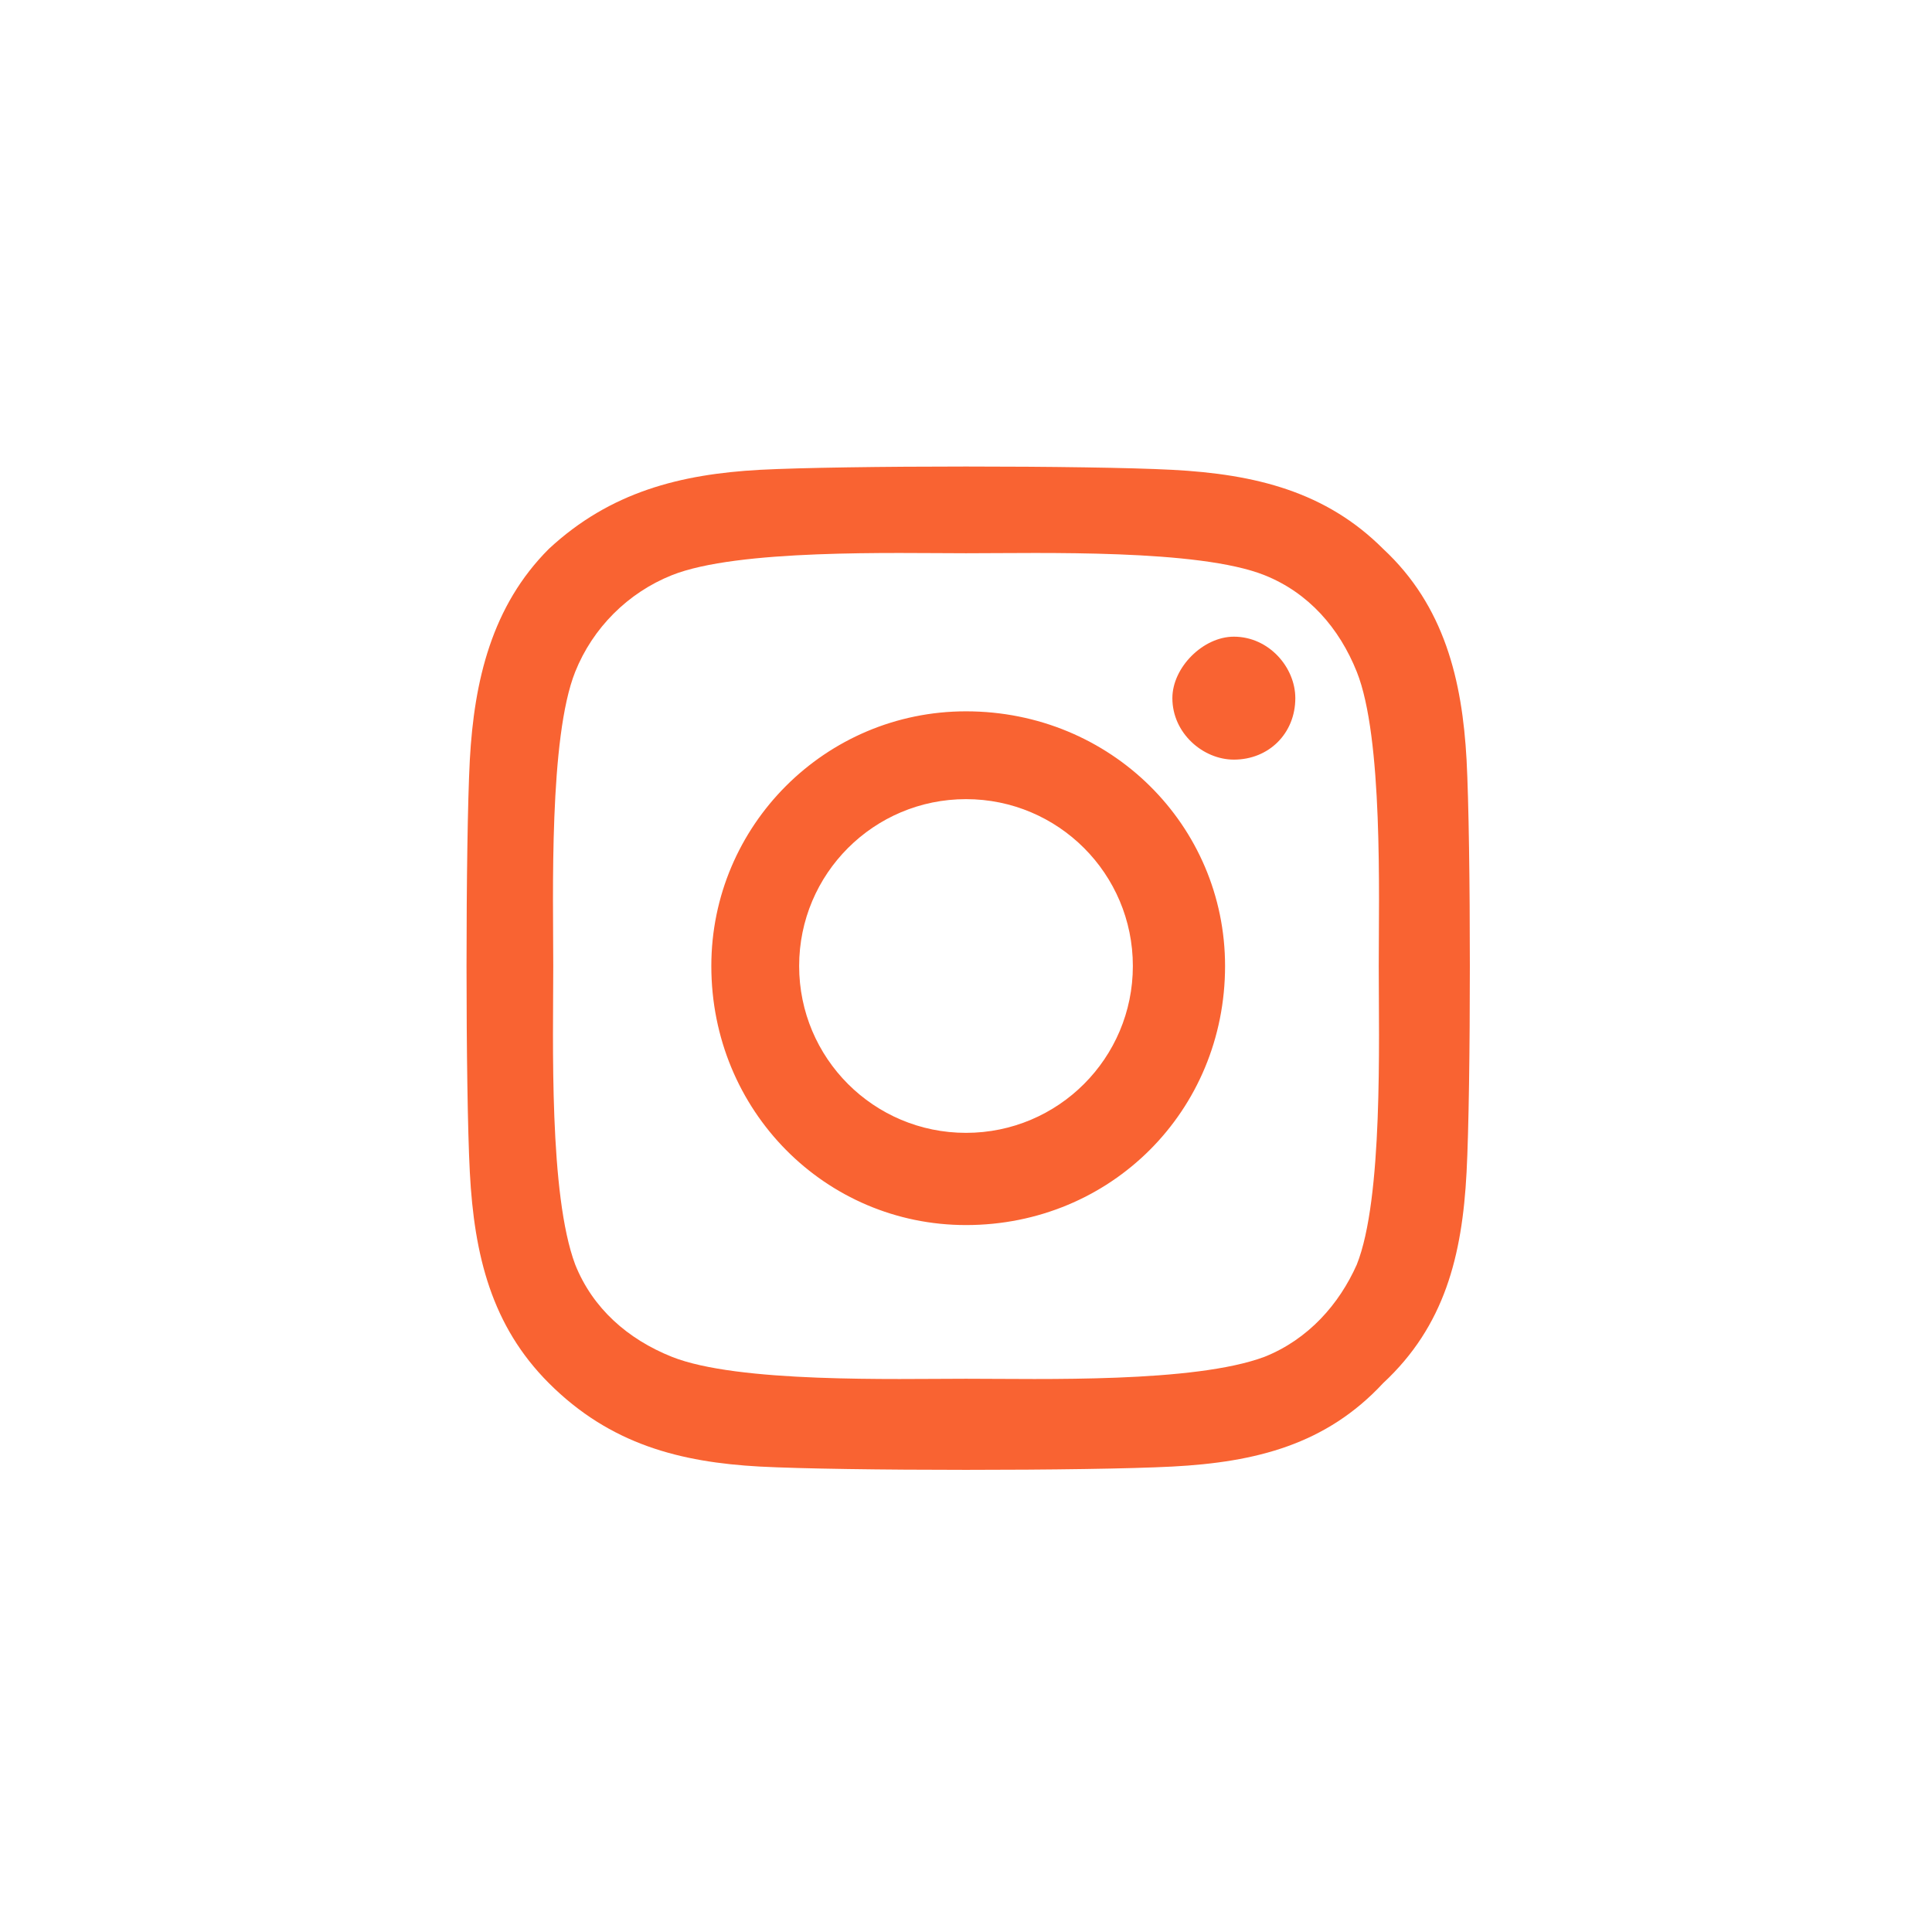 <?xml version="1.0" encoding="UTF-8"?>
<!DOCTYPE svg PUBLIC "-//W3C//DTD SVG 1.1//EN" "http://www.w3.org/Graphics/SVG/1.1/DTD/svg11.dtd">
<!-- Creator: CorelDRAW X7 -->
<svg xmlns="http://www.w3.org/2000/svg" xml:space="preserve" width="4.403mm" height="4.403mm" version="1.1" style="shape-rendering:geometricPrecision; text-rendering:geometricPrecision; image-rendering:optimizeQuality; fill-rule:evenodd; clip-rule:evenodd"
viewBox="0 0 440 440"
 xmlns:xlink="http://www.w3.org/1999/xlink">
 <defs>
  <style type="text/css">
   <![CDATA[
    .fil0 {fill:#F96332}
   ]]>
  </style>
 </defs>
 <g id="Слой_x0020_1">
  <path class="fil0" d="M220 162c-32,0 -58,26 -58,58 0,33 26,59 58,59 33,0 59,-26 59,-59 0,-32 -26,-58 -59,-58zm0 96c-21,0 -38,-17 -38,-38 0,-21 17,-38 38,-38 21,0 38,17 38,38 0,21 -17,38 -38,38zm75 -99c0,8 -6,14 -14,14 -7,0 -14,-6 -14,-14 0,-7 7,-14 14,-14 8,0 14,7 14,14zm39 14c-1,-18 -5,-35 -19,-48 -13,-13 -29,-17 -48,-18 -19,-1 -75,-1 -94,0 -18,1 -34,5 -48,18 -13,13 -17,30 -18,48 -1,19 -1,75 0,94 1,19 5,35 18,48 14,14 30,18 48,19 19,1 75,1 94,0 19,-1 35,-5 48,-19 14,-13 18,-29 19,-48 1,-19 1,-75 0,-94l0 0zm-25 115c-4,9 -11,17 -21,21 -16,6 -51,5 -68,5 -16,0 -52,1 -67,-5 -10,-4 -18,-11 -22,-21 -6,-16 -5,-51 -5,-68 0,-16 -1,-52 5,-67 4,-10 12,-18 22,-22 15,-6 51,-5 67,-5 17,0 53,-1 68,5 10,4 17,12 21,22 6,15 5,51 5,67 0,17 1,53 -5,68z"/>
 </g>
</svg>

